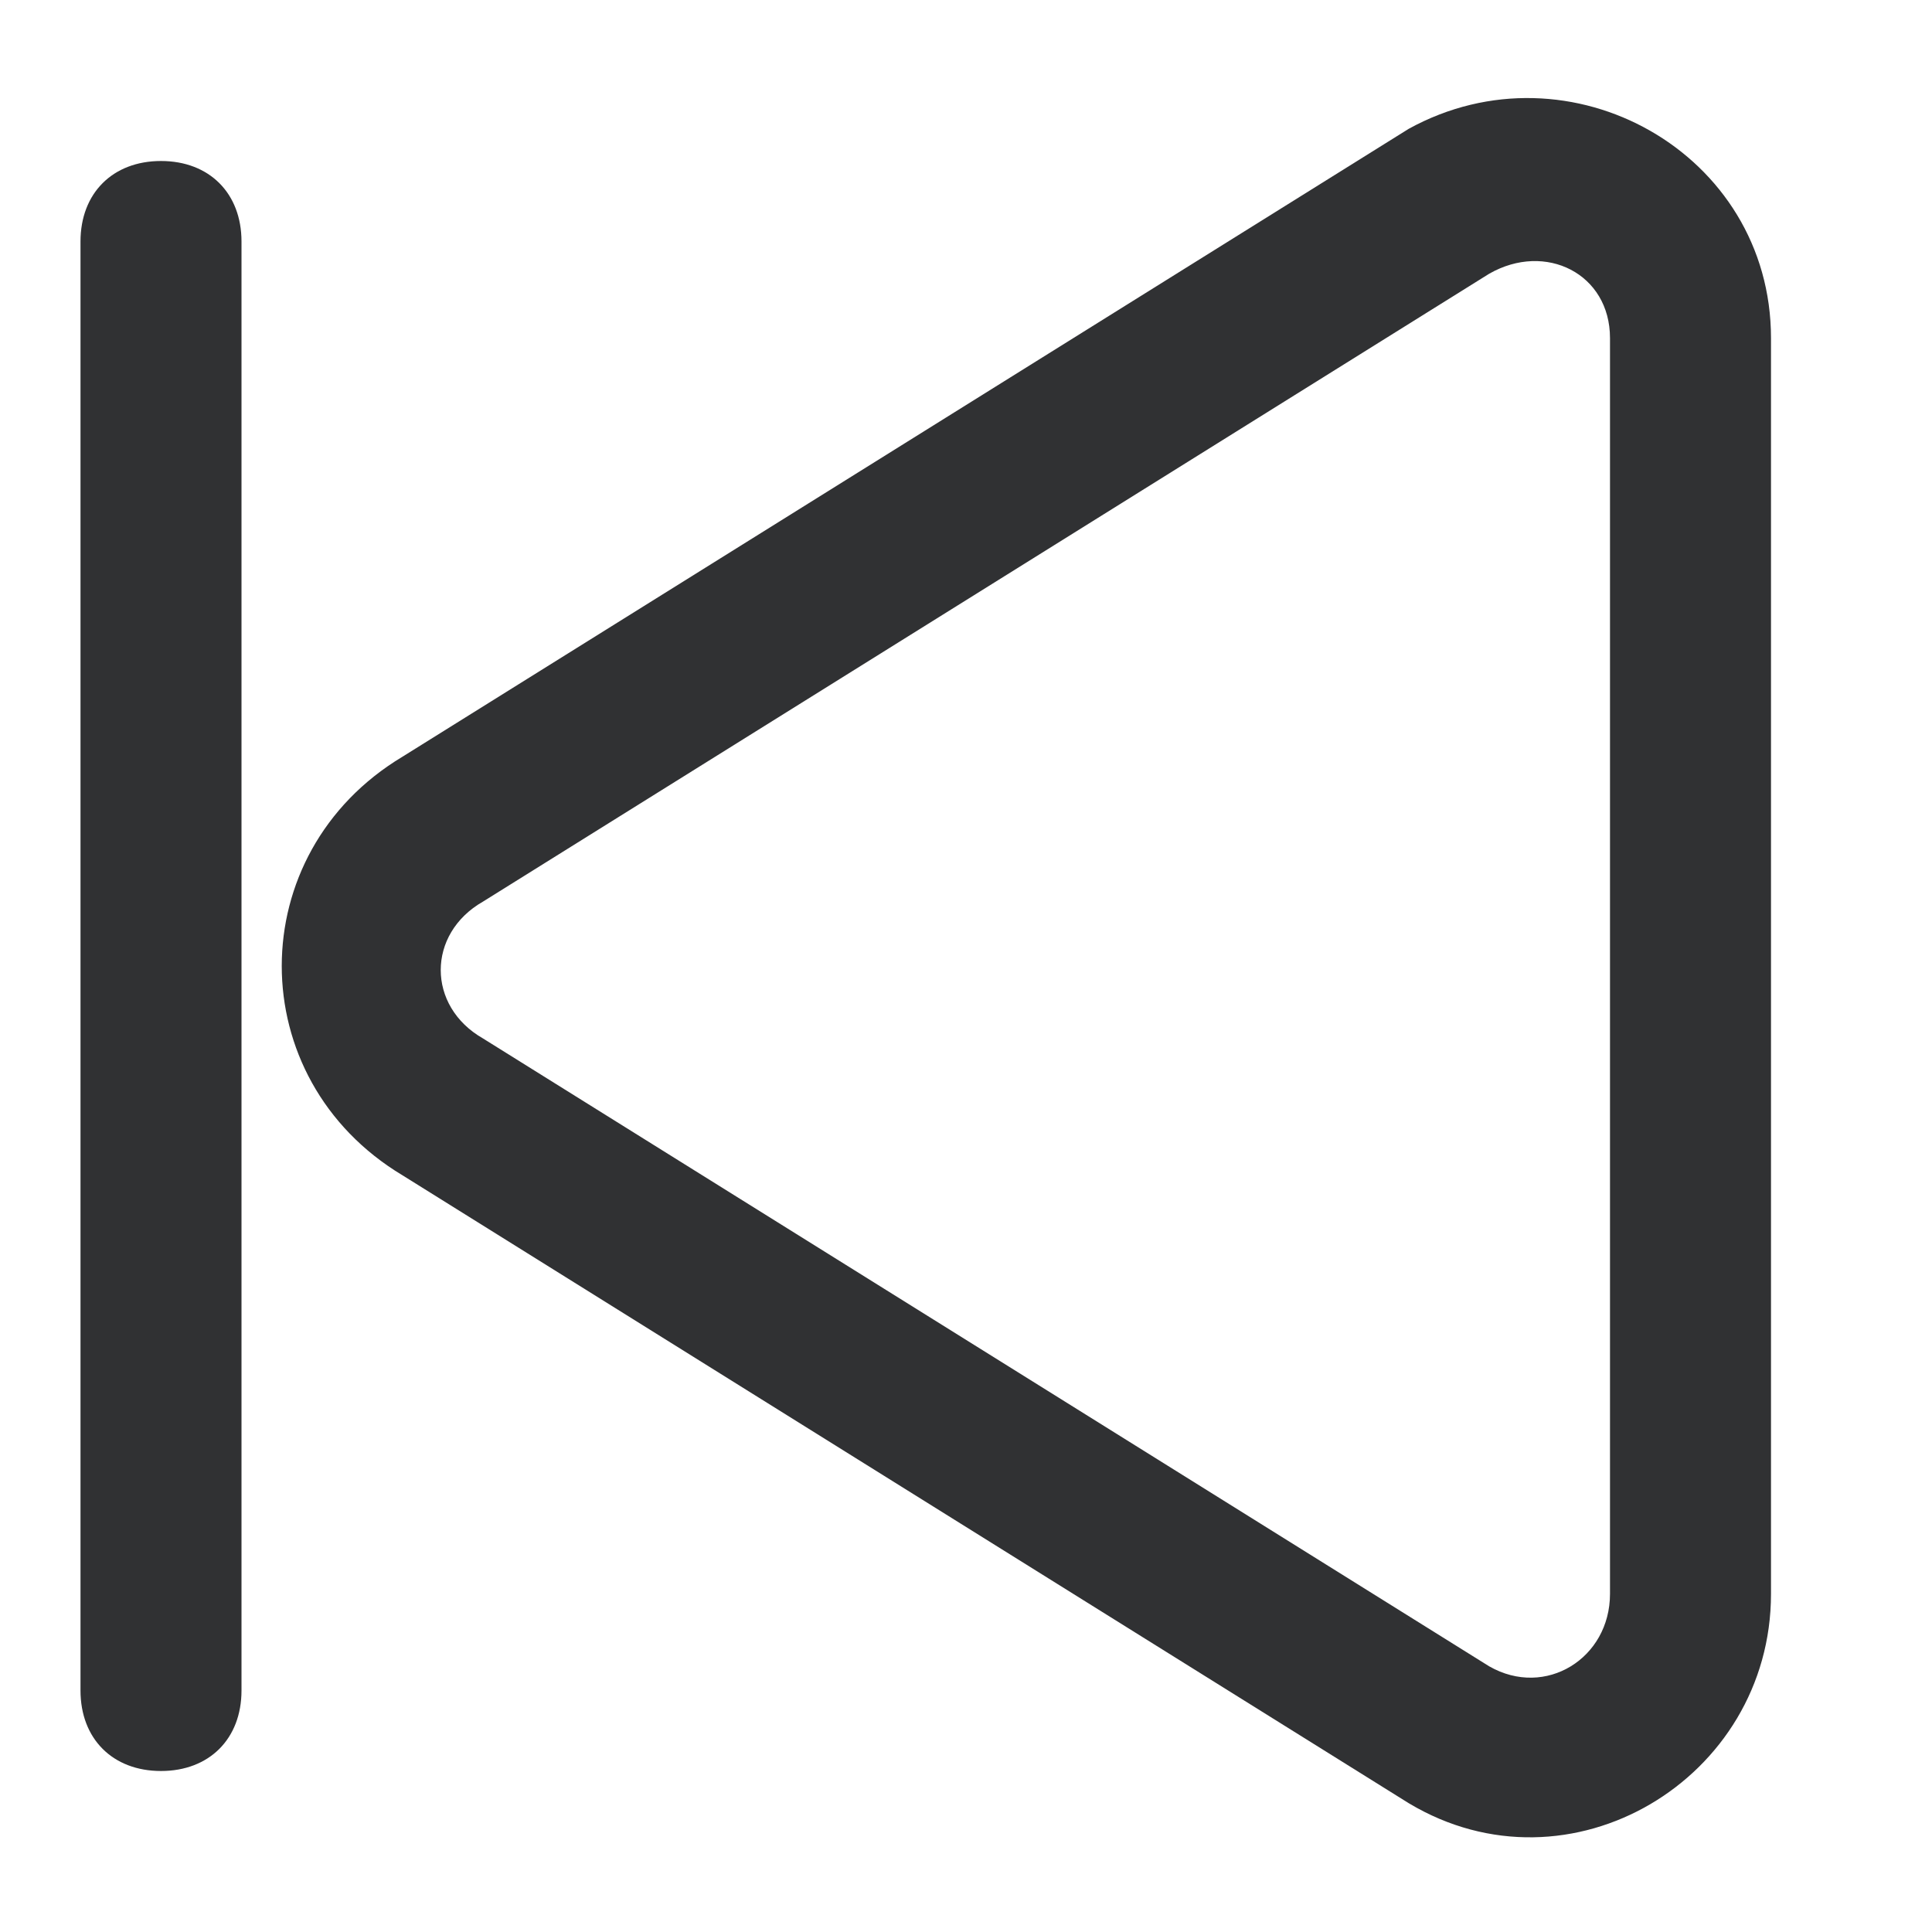 <?xml version="1.0" standalone="no"?><!DOCTYPE svg PUBLIC "-//W3C//DTD SVG 1.1//EN" "http://www.w3.org/Graphics/SVG/1.1/DTD/svg11.dtd"><svg class="icon" width="200px" height="200.00px" viewBox="0 0 1024 1024" version="1.1" xmlns="http://www.w3.org/2000/svg"><path d="M746.667 68.267L213.333 401.067c-85.333 51.2-85.333 170.667 0 221.867l533.333 332.8c85.333 51.2 192-12.8 192-110.933V179.2c0-98.133-106.667-157.867-192-110.933zM853.333 844.8c0 34.133-34.133 55.467-64 38.4L256 550.4c-29.867-17.067-29.867-55.467 0-72.533l533.333-332.8c29.867-17.067 64 0 64 34.133v665.6z" fill="#303133" /><path d="M128 128c0-25.6-17.067-42.667-42.667-42.667s-42.667 17.067-42.667 42.667v768c0 25.6 17.067 42.667 42.667 42.667s42.667-17.067 42.667-42.667V128z" fill="#303133" /></svg>